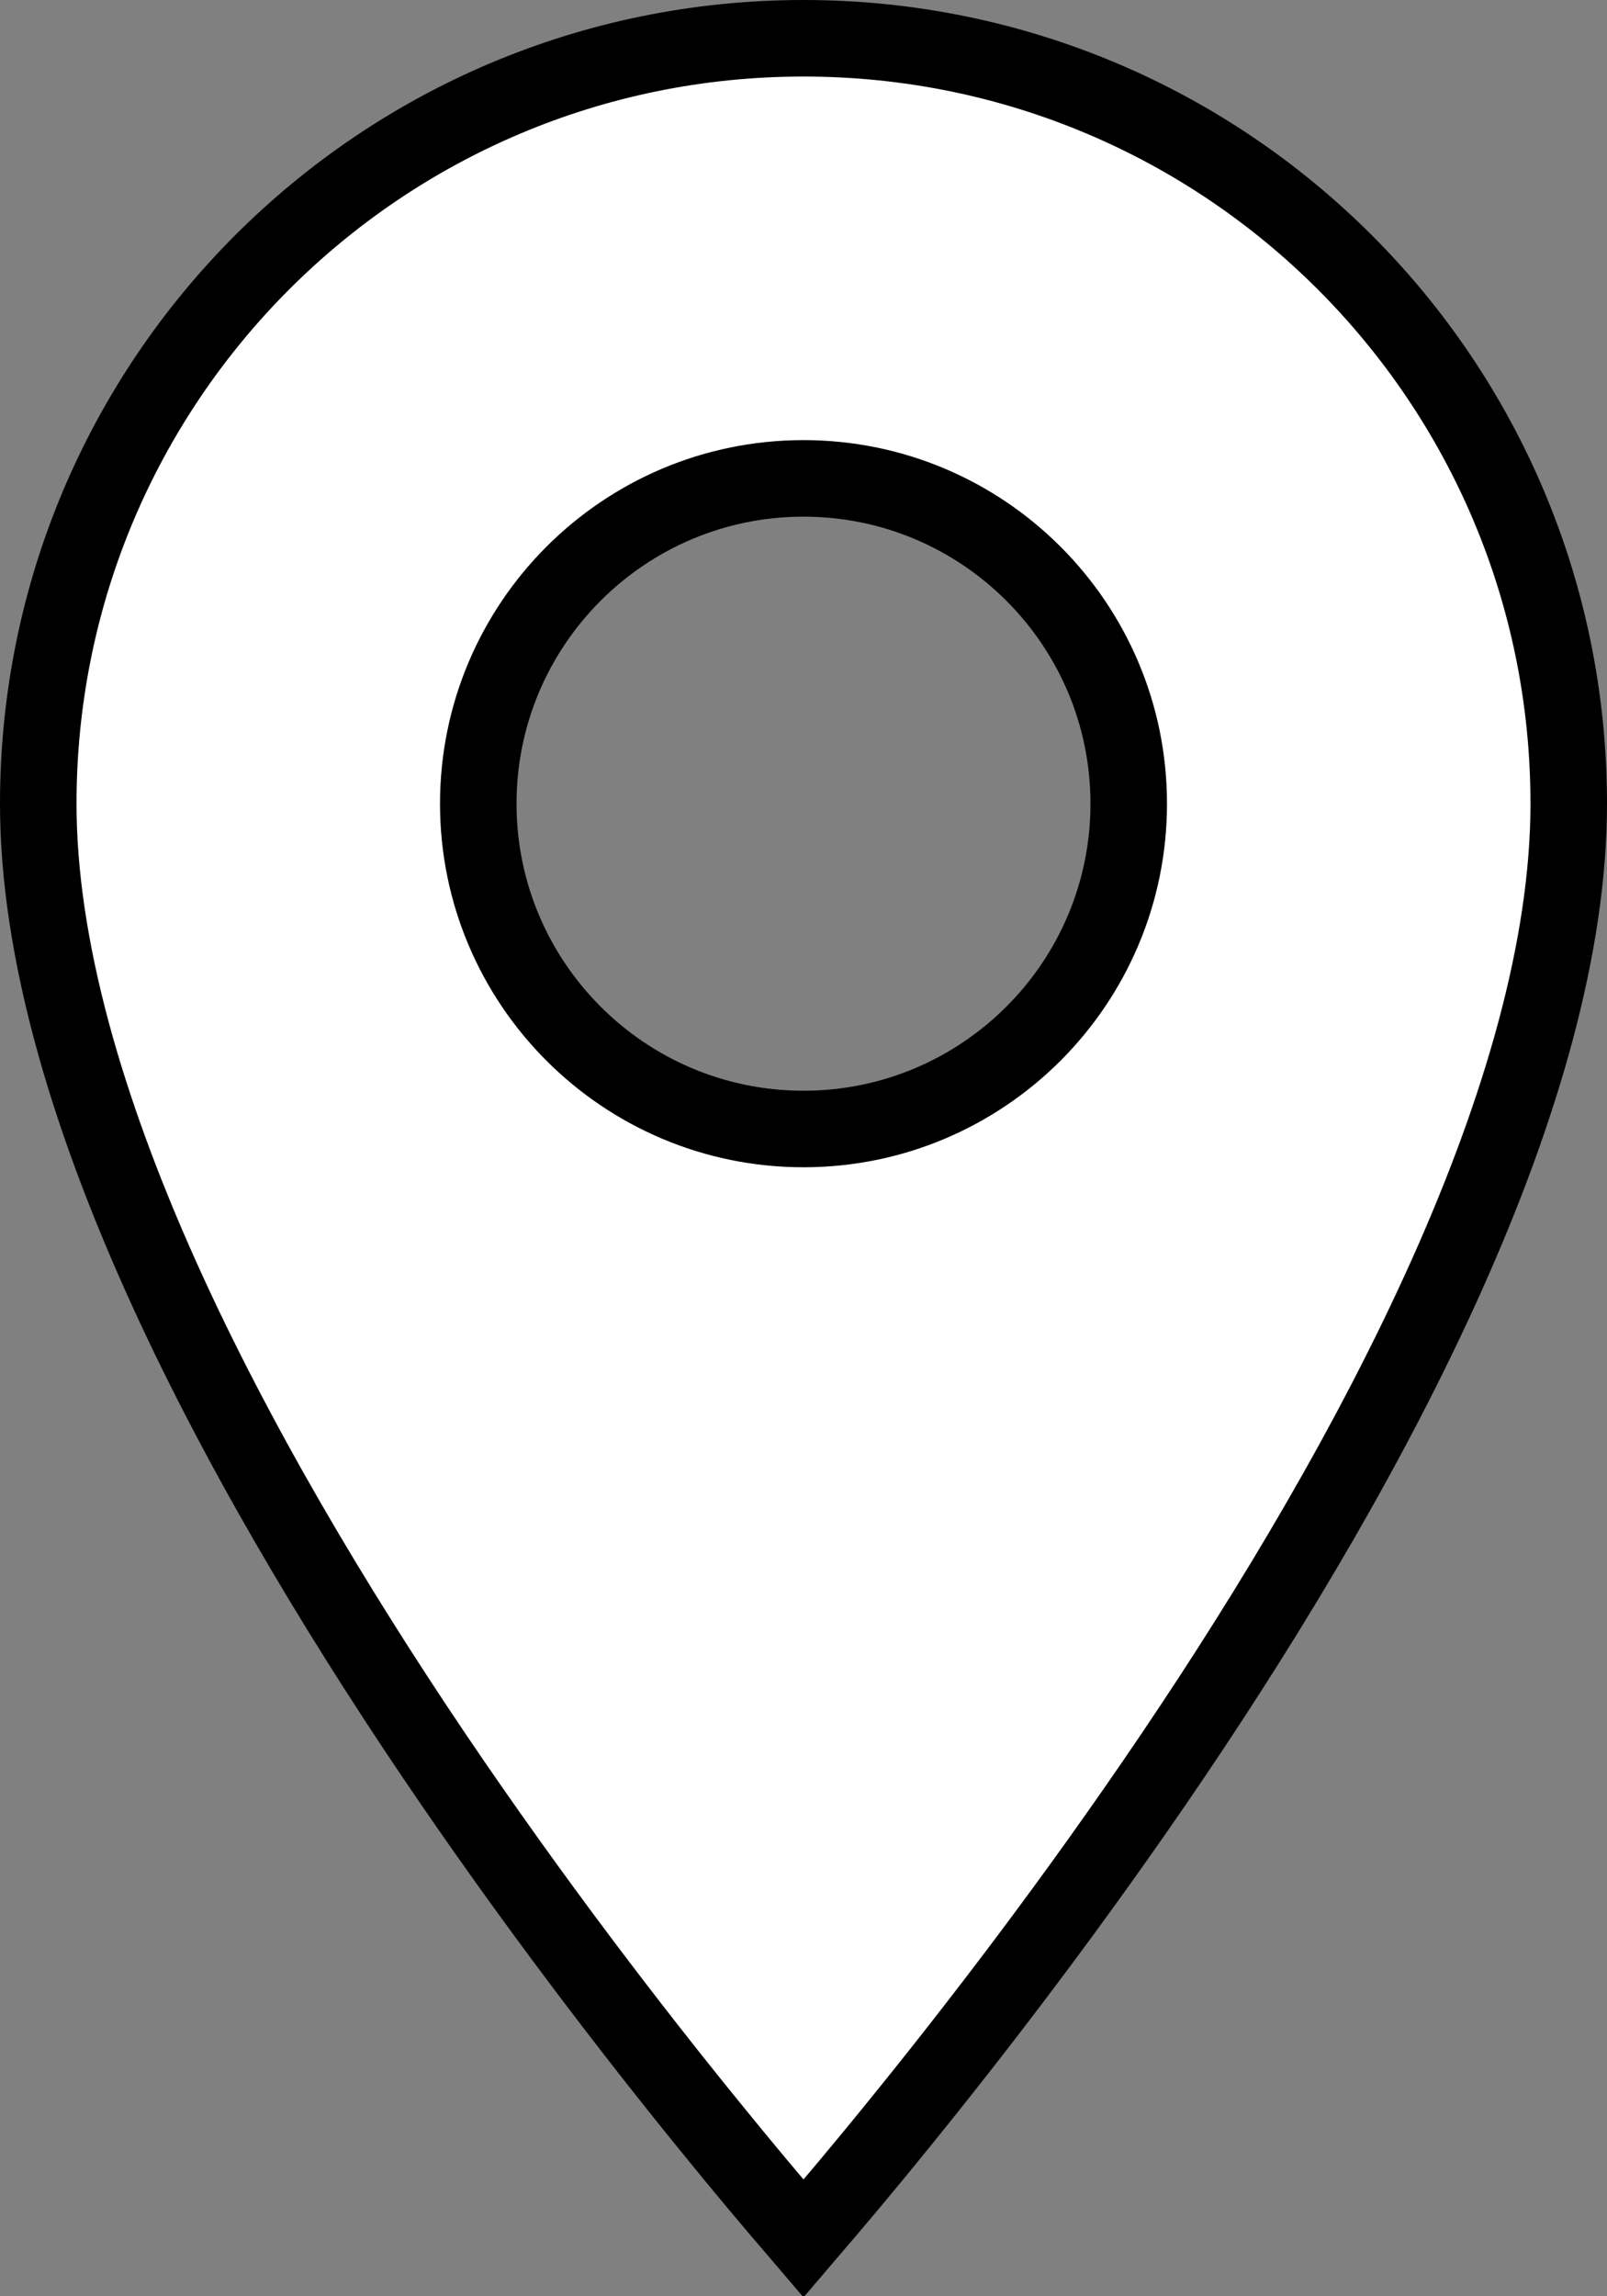 <svg width="21" height="30" viewBox="0 0 21 30" fill="none" xmlns="http://www.w3.org/2000/svg">
<rect x="0" y="0" width="21" height="30" fill="#808080" stroke="none"/>
<path d="M10.5 29.243C10.477 29.216 10.453 29.188 10.428 29.159C10.143 28.829 9.736 28.348 9.248 27.745C8.27 26.541 6.967 24.853 5.664 22.924C4.361 20.992 3.066 18.827 2.097 16.665C1.125 14.496 0.5 12.368 0.5 10.5C0.5 4.971 4.971 0.5 10.5 0.5C16.029 0.5 20.5 4.971 20.5 10.5C20.5 12.368 19.875 14.496 18.903 16.665C17.934 18.827 16.639 20.992 15.335 22.924C14.033 24.853 12.73 26.541 11.752 27.745C11.264 28.348 10.857 28.829 10.572 29.159C10.547 29.188 10.523 29.216 10.5 29.243ZM6.25 10.5C6.25 12.846 8.154 14.75 10.5 14.75C12.846 14.75 14.75 12.846 14.75 10.5C14.75 8.154 12.846 6.25 10.5 6.25C8.154 6.25 6.25 8.154 6.25 10.5Z" fill="white" stroke="black"/>
</svg>
